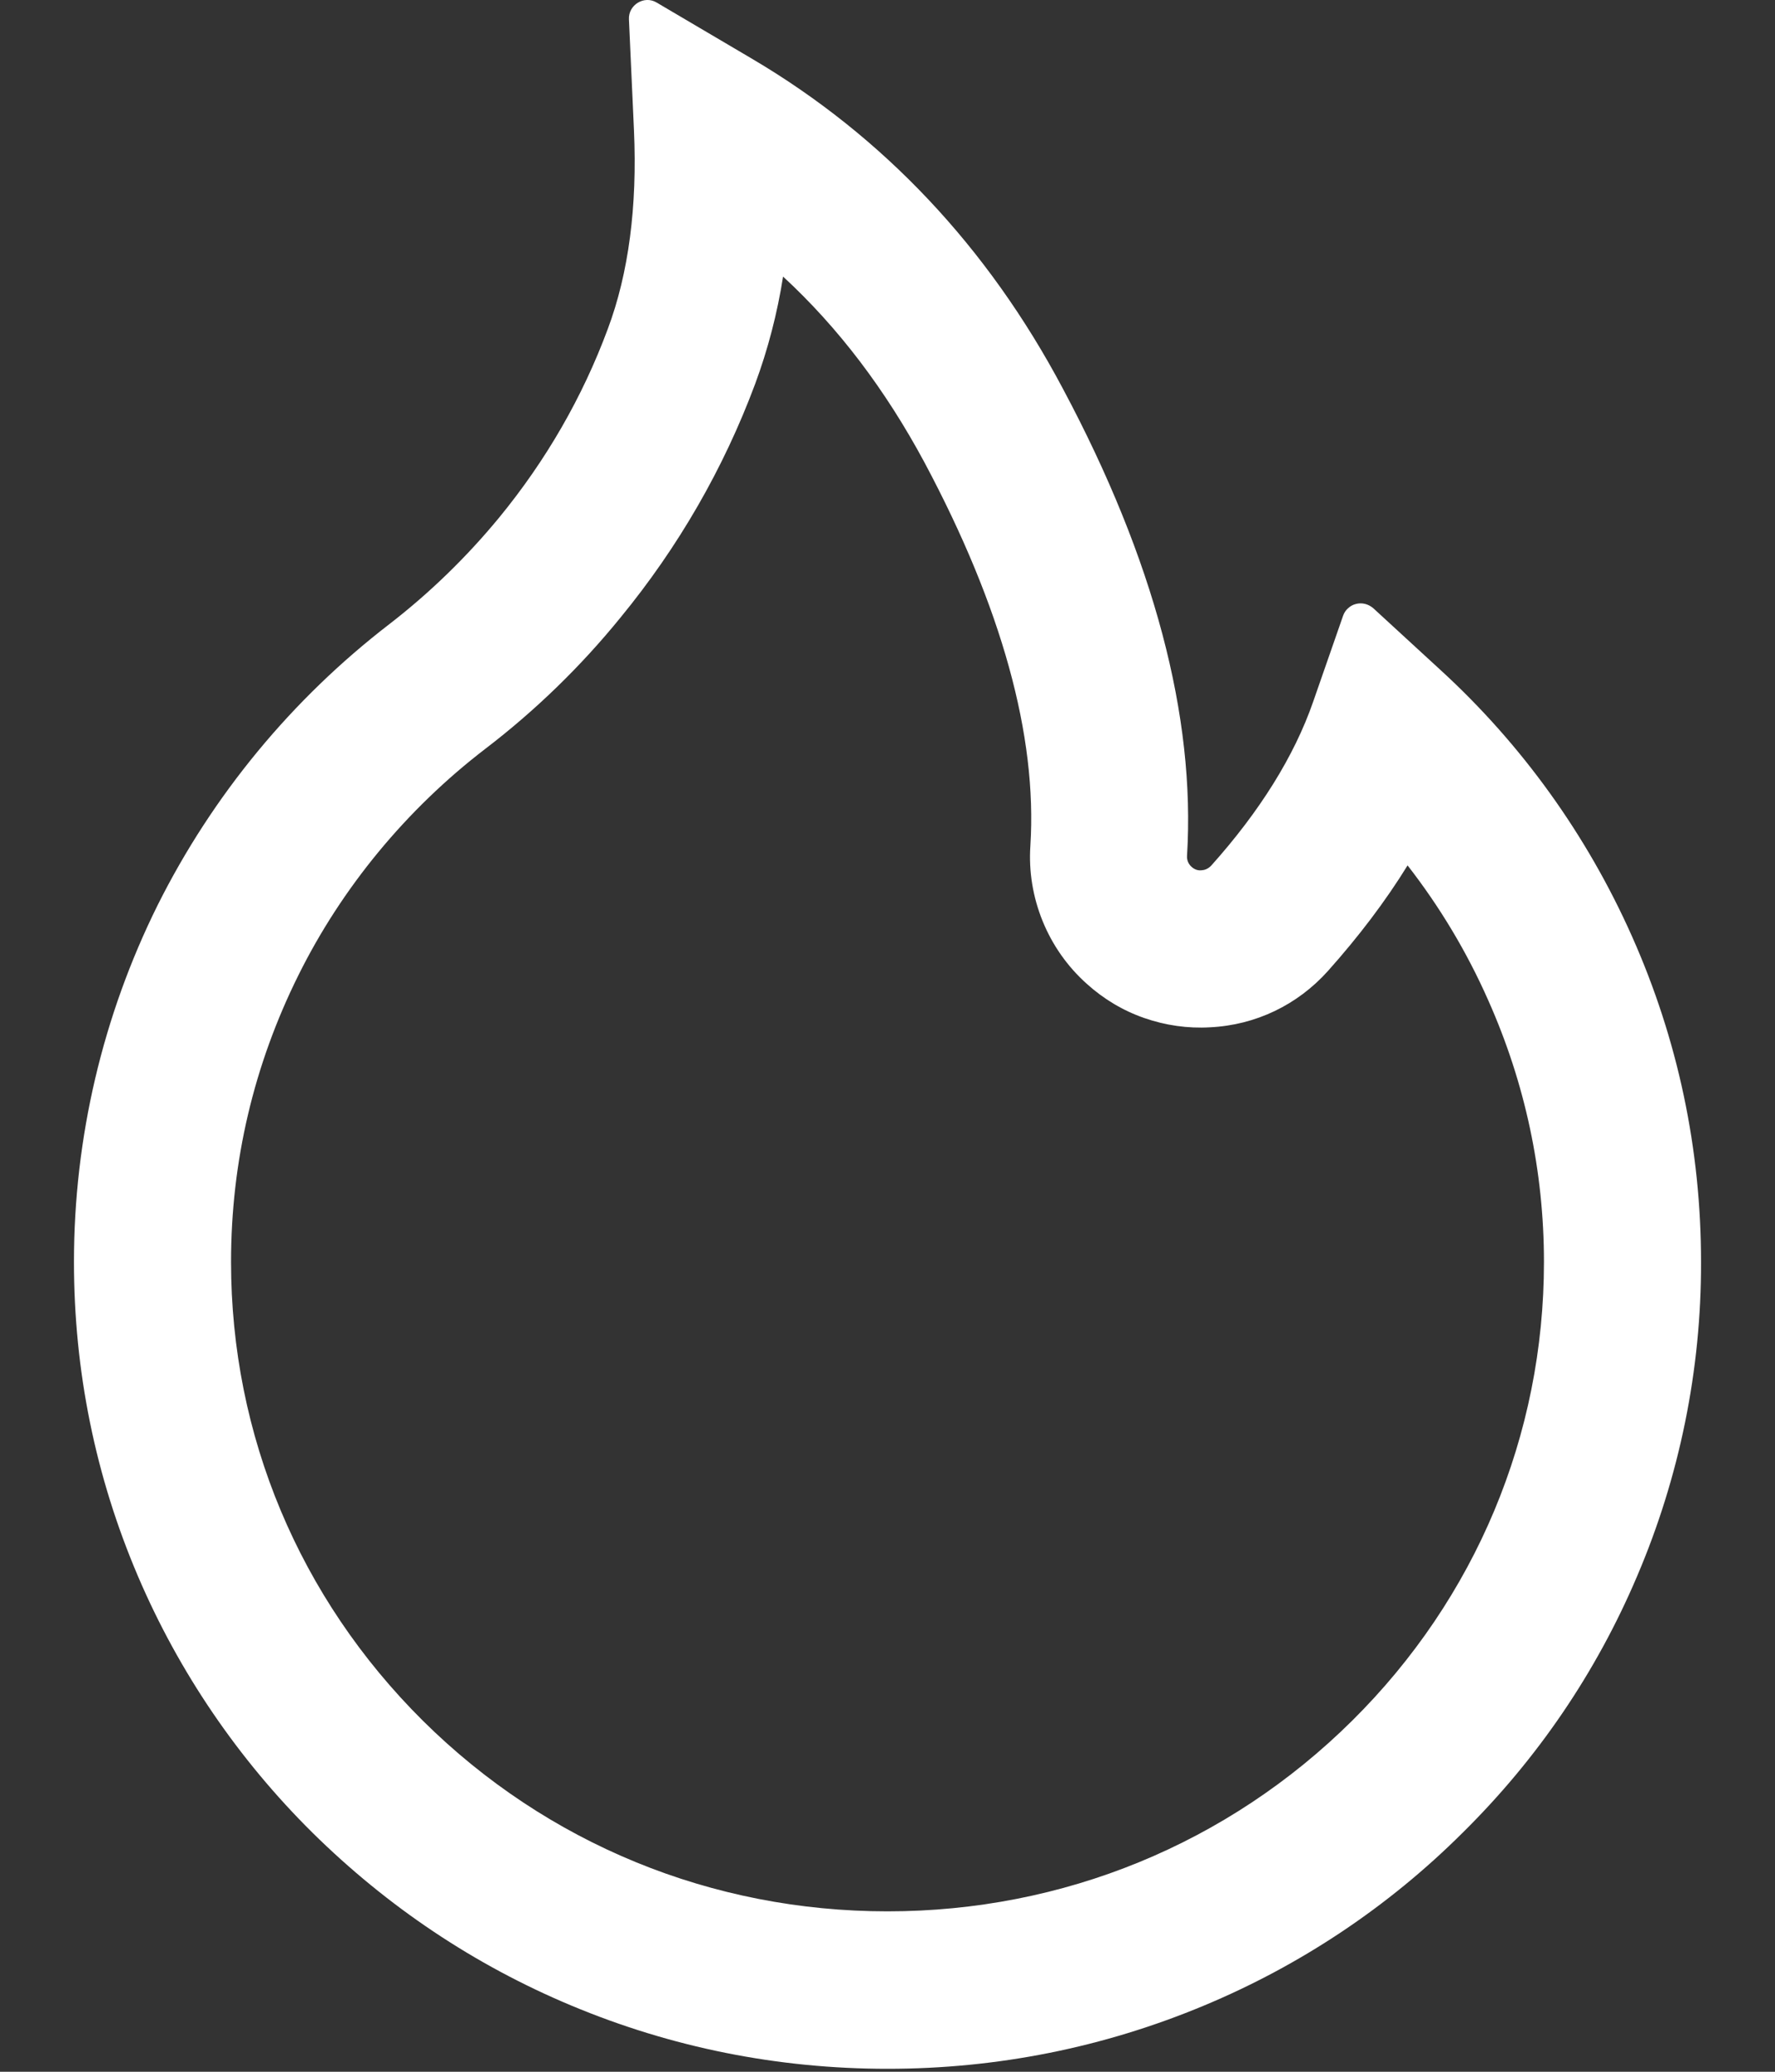 <svg width="12" height="14" viewBox="0 0 12 14" fill="none" xmlns="http://www.w3.org/2000/svg">
<rect x="0" y="0" width="12" height="14" fill="#333333" stroke="none"/>
<path d="M11.033 6.327C10.729 5.644 10.289 5.031 9.738 4.527L9.283 4.109C9.267 4.096 9.249 4.086 9.229 4.081C9.209 4.076 9.188 4.076 9.168 4.081C9.147 4.086 9.129 4.096 9.114 4.11C9.098 4.124 9.087 4.141 9.08 4.161L8.877 4.744C8.75 5.109 8.517 5.483 8.188 5.85C8.166 5.873 8.141 5.88 8.123 5.881C8.106 5.883 8.08 5.88 8.056 5.858C8.034 5.839 8.023 5.811 8.025 5.783C8.083 4.842 7.802 3.781 7.186 2.627C6.677 1.667 5.969 0.919 5.084 0.397L4.439 0.017C4.355 -0.033 4.247 0.033 4.252 0.131L4.286 0.881C4.309 1.394 4.25 1.847 4.109 2.223C3.938 2.684 3.691 3.112 3.375 3.497C3.155 3.764 2.906 4.006 2.633 4.217C1.974 4.724 1.438 5.373 1.066 6.116C0.694 6.865 0.5 7.69 0.5 8.527C0.5 9.264 0.645 9.978 0.933 10.652C1.21 11.3 1.611 11.888 2.112 12.384C2.619 12.884 3.206 13.278 3.861 13.552C4.539 13.836 5.258 13.98 6 13.98C6.742 13.98 7.461 13.836 8.139 13.553C8.792 13.281 9.386 12.885 9.887 12.386C10.394 11.886 10.791 11.302 11.067 10.653C11.354 9.982 11.502 9.258 11.5 8.528C11.5 7.766 11.344 7.025 11.033 6.327ZM9.141 11.628C8.302 12.459 7.188 12.916 6 12.916C4.812 12.916 3.698 12.459 2.859 11.628C2.023 10.798 1.562 9.698 1.562 8.528C1.562 7.848 1.716 7.197 2.017 6.591C2.311 5.998 2.748 5.469 3.28 5.061C3.619 4.802 3.926 4.504 4.195 4.173C4.586 3.697 4.892 3.166 5.105 2.595C5.192 2.36 5.255 2.117 5.294 1.869C5.67 2.216 5.986 2.634 6.25 3.125C6.772 4.103 7.013 4.973 6.966 5.714C6.954 5.888 6.983 6.063 7.049 6.225C7.115 6.387 7.217 6.532 7.347 6.648C7.46 6.75 7.591 6.829 7.735 6.879C7.878 6.929 8.03 6.951 8.181 6.942C8.489 6.927 8.772 6.791 8.978 6.561C9.186 6.328 9.366 6.091 9.516 5.848C9.734 6.128 9.917 6.433 10.062 6.761C10.311 7.32 10.438 7.916 10.438 8.528C10.438 9.698 9.977 10.8 9.141 11.628Z" fill="white"/>
</svg>
